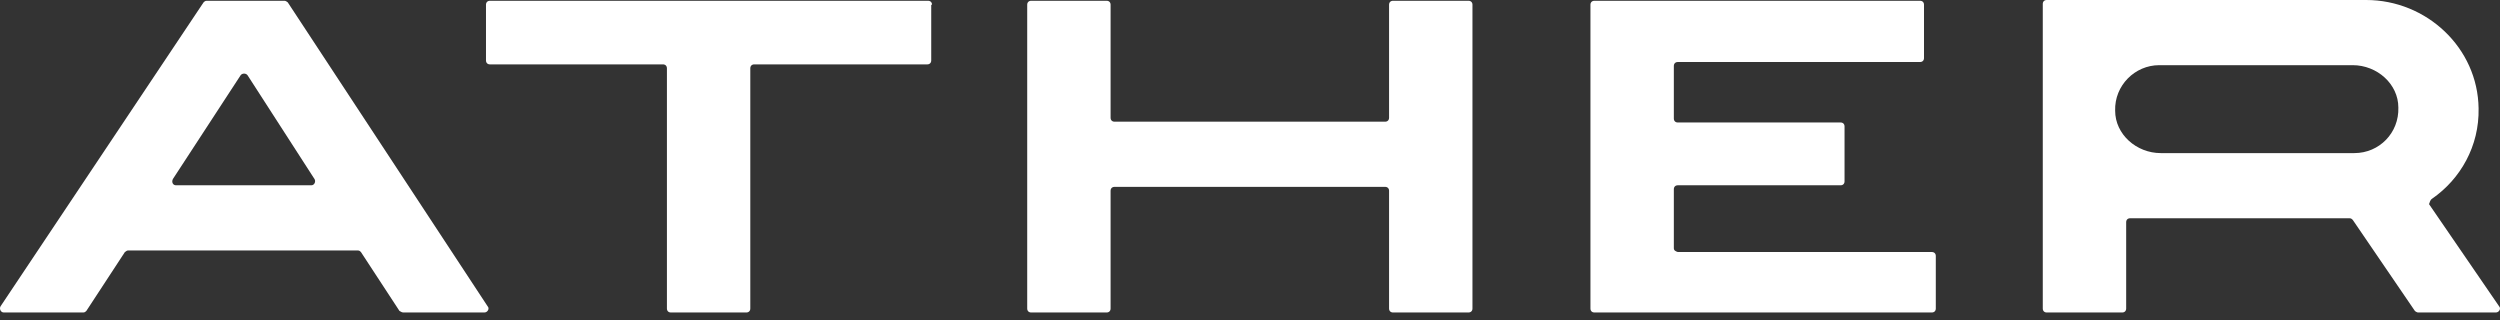 <svg width="250" height="32" viewBox="0 0 250 32" fill="none" xmlns="http://www.w3.org/2000/svg">
<rect x="0" y="0" width="250" height="32" fill="#333333" stroke="none"/>
<path d="M138.907 11.777C138.907 12.012 138.75 12.169 138.514 12.169H111.453C111.217 12.169 111.059 12.012 111.059 11.777V0.471C111.059 0.235 110.902 0.078 110.666 0.078H103.114C102.878 0.078 102.721 0.235 102.721 0.471V30.855C102.721 31.091 102.878 31.248 103.114 31.248H110.666C110.902 31.248 111.059 31.091 111.059 30.855V19.078C111.059 18.843 111.217 18.686 111.453 18.686H138.514C138.75 18.686 138.907 18.843 138.907 19.078V30.855C138.907 31.091 139.064 31.248 139.3 31.248H146.852C147.088 31.248 147.246 31.091 147.246 30.855V0.471C147.246 0.235 147.088 0.078 146.852 0.078H139.3C139.064 0.078 138.907 0.235 138.907 0.471V11.777Z" fill="white"/>
<path d="M167.384 24.81V18.921C167.384 18.686 167.541 18.529 167.777 18.529H184.061C184.297 18.529 184.454 18.372 184.454 18.136V12.64C184.454 12.405 184.297 12.248 184.061 12.248H167.777C167.541 12.248 167.384 12.091 167.384 11.855V6.595C167.384 6.359 167.541 6.202 167.777 6.202H192.006C192.242 6.202 192.4 6.045 192.4 5.81V0.471C192.4 0.235 192.242 0.078 192.006 0.078H167.384H159.439C159.203 0.078 159.045 0.235 159.045 0.471V30.855C159.045 31.091 159.203 31.248 159.439 31.248H167.384H193.186C193.422 31.248 193.58 31.091 193.58 30.855V25.595C193.58 25.359 193.422 25.202 193.186 25.202H167.777C167.541 25.124 167.384 25.045 167.384 24.81Z" fill="white"/>
<path d="M93.202 0.471C93.202 0.235 93.045 0.078 92.809 0.078H75.109H66.692H48.992C48.756 0.078 48.599 0.235 48.599 0.471V6.045C48.599 6.281 48.756 6.438 48.992 6.438H66.298C66.534 6.438 66.692 6.595 66.692 6.83V30.855C66.692 31.091 66.849 31.248 67.085 31.248H74.637C74.873 31.248 75.03 31.091 75.03 30.855V6.83C75.03 6.595 75.188 6.438 75.424 6.438H92.73C92.966 6.438 93.123 6.281 93.123 6.045V0.471H93.202Z" fill="white"/>
<path d="M40.339 31.248H48.441C48.756 31.248 48.992 30.855 48.756 30.62L28.775 0.235C28.696 0.157 28.539 0.078 28.46 0.078H20.672C20.515 0.078 20.436 0.157 20.358 0.235L0.062 30.62C-0.096 30.855 0.062 31.248 0.376 31.248H8.322C8.479 31.248 8.558 31.169 8.636 31.091L12.491 25.202C12.57 25.124 12.727 25.045 12.806 25.045H35.776C35.933 25.045 36.012 25.124 36.091 25.202L39.945 31.091C40.103 31.169 40.181 31.248 40.339 31.248ZM17.29 17.901L24.055 7.537C24.212 7.301 24.605 7.301 24.763 7.537L31.449 17.901C31.607 18.136 31.449 18.529 31.135 18.529H17.604C17.29 18.529 17.132 18.215 17.29 17.901Z" fill="white"/>
<path d="M243.218 19.864C246.05 17.901 247.938 14.603 247.859 10.835C247.78 4.789 242.667 0 236.61 0H212.617H204.671C204.435 0 204.278 0.157 204.278 0.393V21.826V30.855C204.278 31.091 204.435 31.248 204.671 31.248H212.223C212.459 31.248 212.617 31.091 212.617 30.855V22.219C212.617 21.984 212.774 21.826 213.01 21.826H234.958C235.115 21.826 235.194 21.905 235.272 21.984L241.487 31.091C241.566 31.169 241.723 31.248 241.802 31.248H249.59C249.904 31.248 250.14 30.855 249.904 30.62L242.903 20.413C242.982 20.256 242.982 20.021 243.218 19.864ZM235.43 15.31H216.078C213.639 15.31 211.515 13.426 211.515 11.07C211.437 8.558 213.482 6.517 215.921 6.517H235.272C237.711 6.517 239.835 8.401 239.835 10.756C239.914 13.269 237.947 15.31 235.43 15.31Z" fill="white"/>
</svg>
